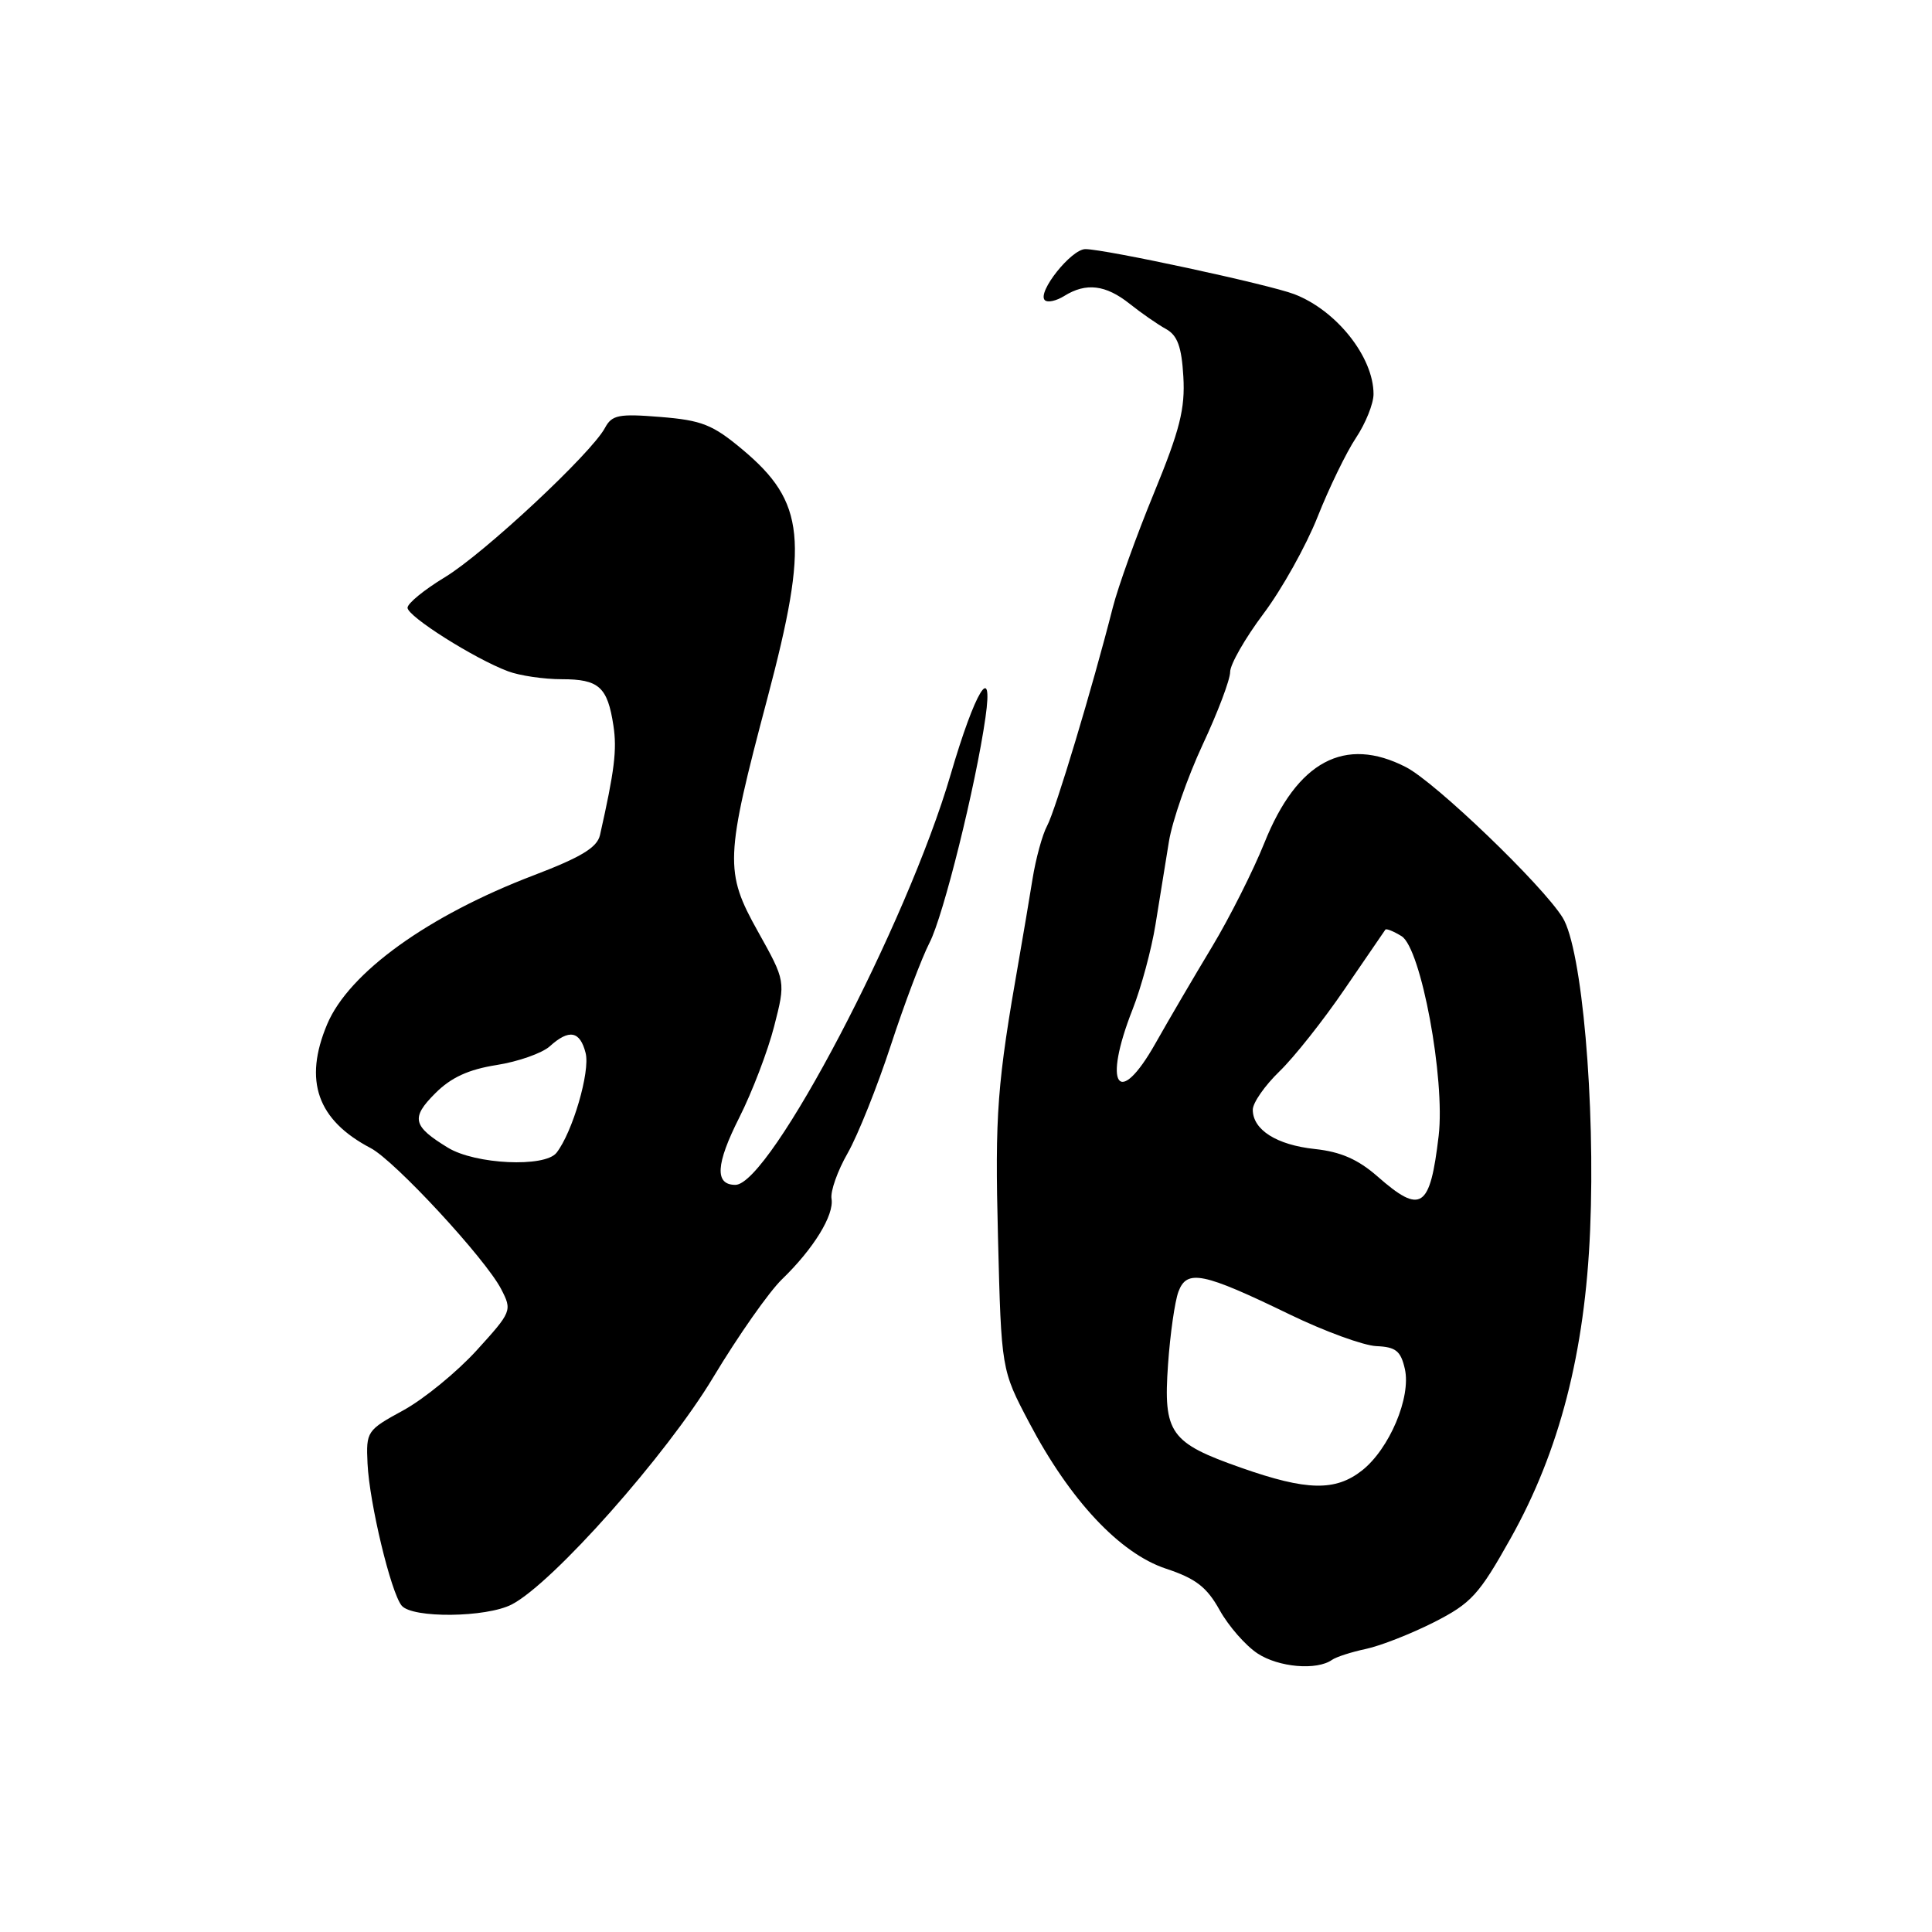<?xml version="1.0" encoding="UTF-8" standalone="no"?>
<!DOCTYPE svg PUBLIC "-//W3C//DTD SVG 1.1//EN" "http://www.w3.org/Graphics/SVG/1.1/DTD/svg11.dtd" >
<svg xmlns="http://www.w3.org/2000/svg" xmlns:xlink="http://www.w3.org/1999/xlink" version="1.1" viewBox="0 0 256 256">
 <g >
 <path fill="currentColor"
d=" M 176.50 219.94 C 177.05 219.55 179.07 218.90 181.00 218.49 C 182.93 218.08 186.97 216.49 190.00 214.96 C 194.95 212.44 195.97 211.33 200.17 203.83 C 206.64 192.29 210.02 179.21 210.70 163.00 C 211.41 146.15 209.62 125.73 207.06 121.59 C 204.40 117.29 190.21 103.66 186.30 101.65 C 178.20 97.48 171.87 100.87 167.54 111.68 C 166.06 115.36 162.95 121.55 160.61 125.44 C 158.27 129.32 154.89 135.09 153.10 138.26 C 148.18 146.97 146.09 143.87 150.07 133.76 C 151.21 130.87 152.58 125.80 153.11 122.50 C 153.64 119.20 154.44 114.25 154.89 111.50 C 155.34 108.75 157.35 102.99 159.35 98.69 C 161.36 94.40 163.00 90.06 163.00 89.04 C 163.00 88.03 164.99 84.56 167.41 81.33 C 169.84 78.10 173.07 72.32 174.59 68.48 C 176.11 64.64 178.40 59.93 179.67 58.02 C 180.95 56.10 182.00 53.49 182.00 52.22 C 182.00 47.31 177.10 41.13 171.50 38.98 C 168.17 37.70 146.47 33.02 143.82 33.01 C 141.96 33.00 137.40 38.73 138.44 39.77 C 138.80 40.13 139.96 39.88 141.03 39.21 C 143.91 37.42 146.51 37.73 149.68 40.25 C 151.24 41.49 153.41 43.00 154.51 43.60 C 156.02 44.44 156.57 45.95 156.80 49.90 C 157.05 54.15 156.34 56.97 152.92 65.30 C 150.61 70.91 148.15 77.75 147.45 80.50 C 144.77 91.05 139.84 107.43 138.75 109.42 C 138.13 110.56 137.25 113.75 136.81 116.50 C 136.37 119.25 135.57 123.97 135.04 127.00 C 132.11 143.67 131.82 147.53 132.24 164.00 C 132.68 181.50 132.68 181.50 136.37 188.50 C 141.77 198.77 148.37 205.82 154.48 207.85 C 158.44 209.16 159.91 210.29 161.61 213.35 C 162.79 215.47 165.05 218.05 166.63 219.09 C 169.42 220.93 174.48 221.37 176.50 219.94 Z  M 67.81 212.60 C 73.23 209.80 88.35 192.76 94.50 182.51 C 97.80 177.02 101.90 171.17 103.62 169.51 C 107.81 165.46 110.55 161.00 110.18 158.83 C 110.02 157.85 110.98 155.13 112.33 152.78 C 113.67 150.42 116.24 144.00 118.04 138.50 C 119.84 133.00 122.15 126.89 123.17 124.91 C 125.00 121.39 129.30 104.05 130.58 95.07 C 131.66 87.50 129.21 91.52 125.96 102.65 C 120.21 122.35 102.03 157.00 97.44 157.00 C 94.68 157.00 94.84 154.26 97.96 148.08 C 99.66 144.71 101.74 139.27 102.58 135.99 C 104.11 130.02 104.11 130.02 100.43 123.43 C 95.99 115.49 96.06 113.74 101.69 92.50 C 107.22 71.61 106.71 66.53 98.36 59.55 C 94.43 56.26 92.98 55.69 87.52 55.25 C 81.98 54.80 81.08 54.98 80.16 56.70 C 78.35 60.08 64.11 73.37 58.94 76.49 C 56.22 78.14 54.00 79.95 54.00 80.53 C 54.00 81.68 62.86 87.28 67.32 88.95 C 68.86 89.53 72.07 90.00 74.44 90.00 C 79.36 90.00 80.50 91.02 81.28 96.14 C 81.77 99.34 81.43 102.09 79.50 110.66 C 79.12 112.30 77.01 113.58 70.75 115.97 C 56.71 121.32 46.23 128.88 43.35 135.72 C 40.20 143.21 42.04 148.42 49.12 152.13 C 52.31 153.80 64.31 166.77 66.40 170.80 C 67.88 173.66 67.82 173.80 63.15 178.94 C 60.53 181.81 56.17 185.38 53.45 186.87 C 48.61 189.51 48.50 189.66 48.70 193.93 C 48.95 199.17 51.79 211.00 53.22 212.75 C 54.61 214.45 64.42 214.35 67.81 212.60 Z  M 164.50 194.50 C 155.03 191.18 154.13 189.92 154.77 180.80 C 155.05 176.78 155.67 172.44 156.15 171.15 C 157.27 168.16 159.38 168.59 170.89 174.17 C 175.51 176.41 180.69 178.30 182.39 178.37 C 184.96 178.48 185.61 179.01 186.15 181.39 C 187.00 185.14 184.10 191.99 180.47 194.85 C 176.94 197.62 173.15 197.54 164.50 194.50 Z  M 182.51 155.87 C 179.94 153.62 177.63 152.61 174.22 152.25 C 169.16 151.71 166.00 149.71 166.00 147.04 C 166.00 146.13 167.59 143.85 169.53 141.97 C 171.48 140.09 175.38 135.16 178.20 131.02 C 181.03 126.89 183.44 123.36 183.57 123.18 C 183.70 123.01 184.66 123.40 185.72 124.05 C 188.30 125.67 191.51 142.97 190.63 150.50 C 189.49 160.17 188.30 160.96 182.51 155.87 Z  M 59.36 152.08 C 54.67 149.22 54.42 148.12 57.67 144.87 C 59.76 142.77 62.08 141.71 65.81 141.12 C 68.67 140.67 71.83 139.55 72.84 138.65 C 75.41 136.32 76.86 136.60 77.60 139.54 C 78.22 142.00 75.86 150.04 73.74 152.75 C 72.19 154.72 62.99 154.29 59.36 152.08 Z "/>
</g>
</svg>